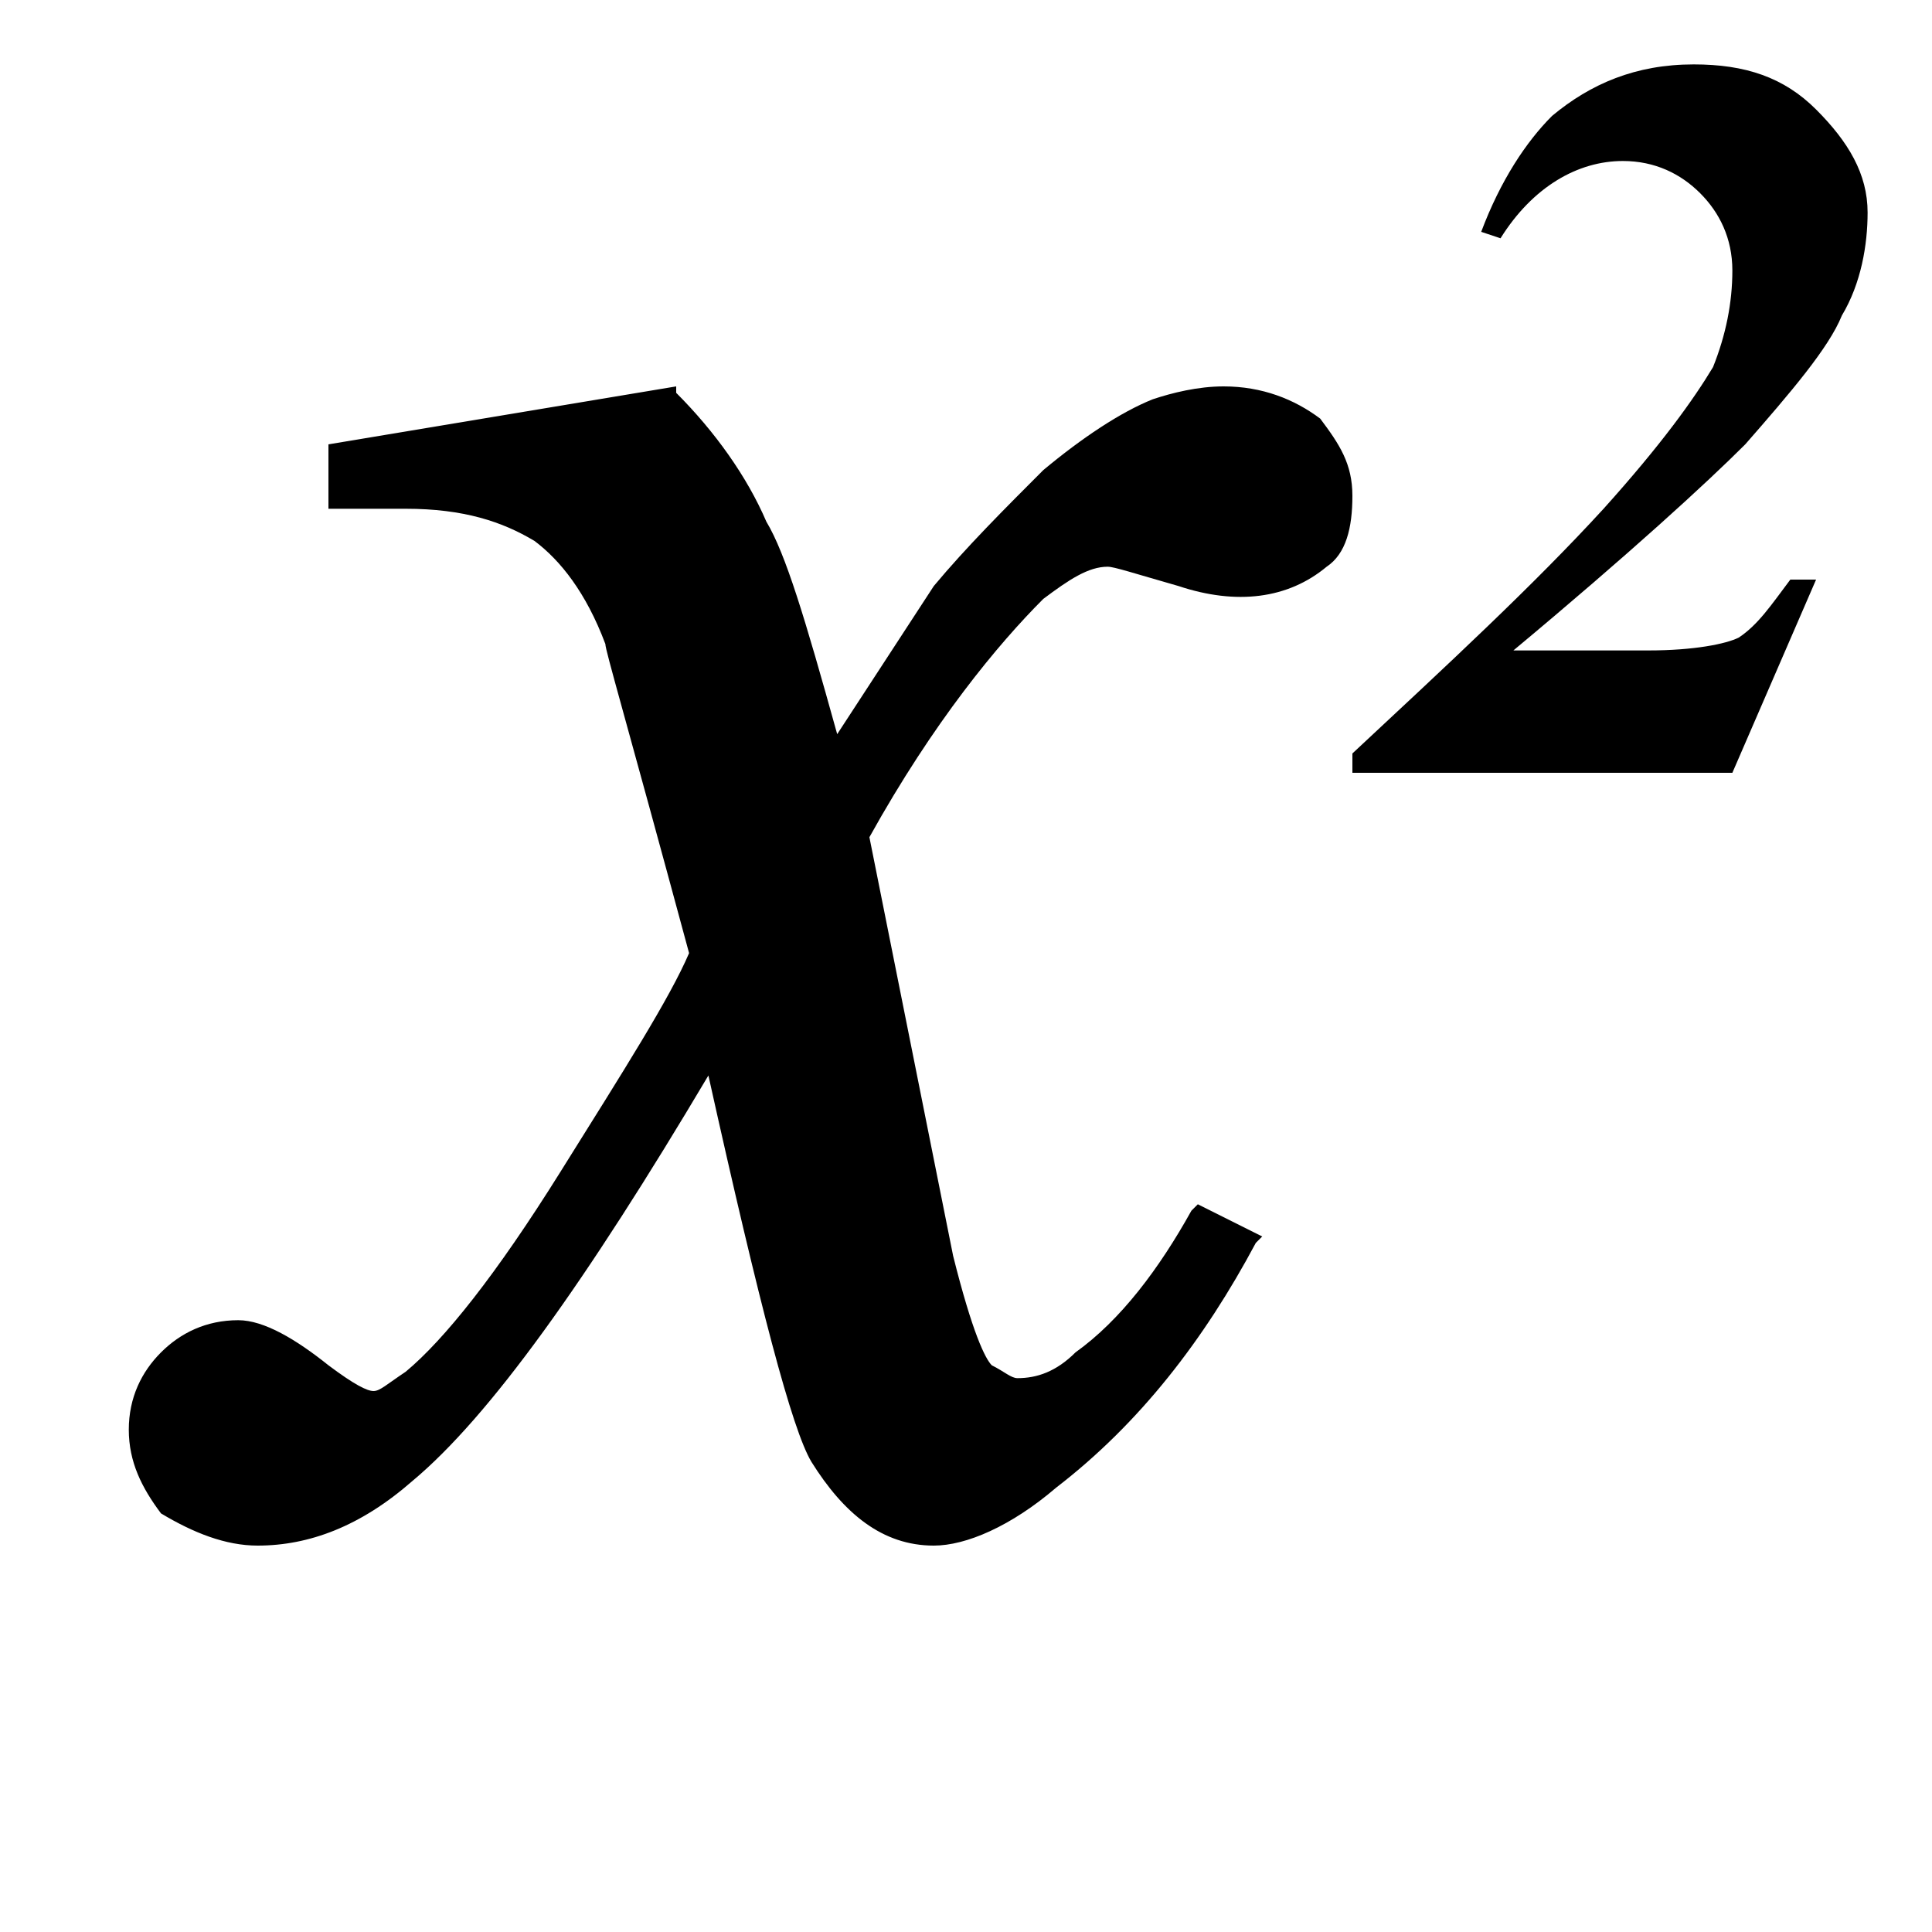 <svg xmlns="http://www.w3.org/2000/svg" height="30" viewBox="0 0 30 30"><path d="M16.2 9.3c.4-.3.7-.5 1-.5.1 0 .4.1 1.1.3.9.3 1.7.2 2.3-.3.3-.2.4-.6.4-1.1 0-.5-.2-.8-.5-1.2-.4-.3-.9-.5-1.5-.5-.4 0-.8.1-1.1.2-.5.2-1.1.6-1.7 1.1-.6.6-1.2 1.2-1.7 1.8L13 11.4c-.5-1.8-.8-2.8-1.1-3.3-.3-.7-.8-1.4-1.4-2V6l-5.4.9v1h1.2c.9 0 1.5.2 2 .5.4.3.8.8 1.1 1.6 0 .1.3 1.1 1.3 4.8-.3.7-1 1.8-2 3.4-1 1.6-1.8 2.6-2.4 3.1-.3.2-.4.3-.5.3-.1 0-.3-.1-.7-.4-.5-.4-1-.7-1.4-.7-.5 0-.9.2-1.2.5-.3.3-.5.7-.5 1.2s.2.9.5 1.3c.5.3 1 .5 1.5.5.8 0 1.6-.3 2.4-1 1.2-1 2.7-3.1 4.6-6.3.8 3.6 1.3 5.5 1.6 6 .5.8 1.1 1.3 1.9 1.3.5 0 1.2-.3 1.9-.9 1.3-1 2.3-2.3 3.1-3.8l.1-.1-1-.5-.1.1c-.5.9-1.1 1.7-1.8 2.2-.3.3-.6.4-.9.4-.1 0-.2-.1-.4-.2-.1-.1-.3-.5-.6-1.7L13.5 13c1-1.8 2-3 2.7-3.7zM26.9 12H21v-.3c1.5-1.4 2.8-2.6 3.9-3.8.9-1 1.4-1.7 1.7-2.2.2-.5.3-1 .3-1.5s-.2-.9-.5-1.2c-.3-.3-.7-.5-1.2-.5-.7 0-1.4.4-1.9 1.2l-.3-.1c.3-.8.7-1.4 1.1-1.8.6-.5 1.3-.8 2.2-.8.8 0 1.4.2 1.9.7.5.5.8 1 .8 1.6 0 .5-.1 1.1-.4 1.6-.2.5-.8 1.2-1.5 2-.6.6-1.8 1.7-3.6 3.2h2.1c.7 0 1.2-.1 1.4-.2.3-.2.5-.5.8-.9h.4l-1.3 3z"/></svg>
